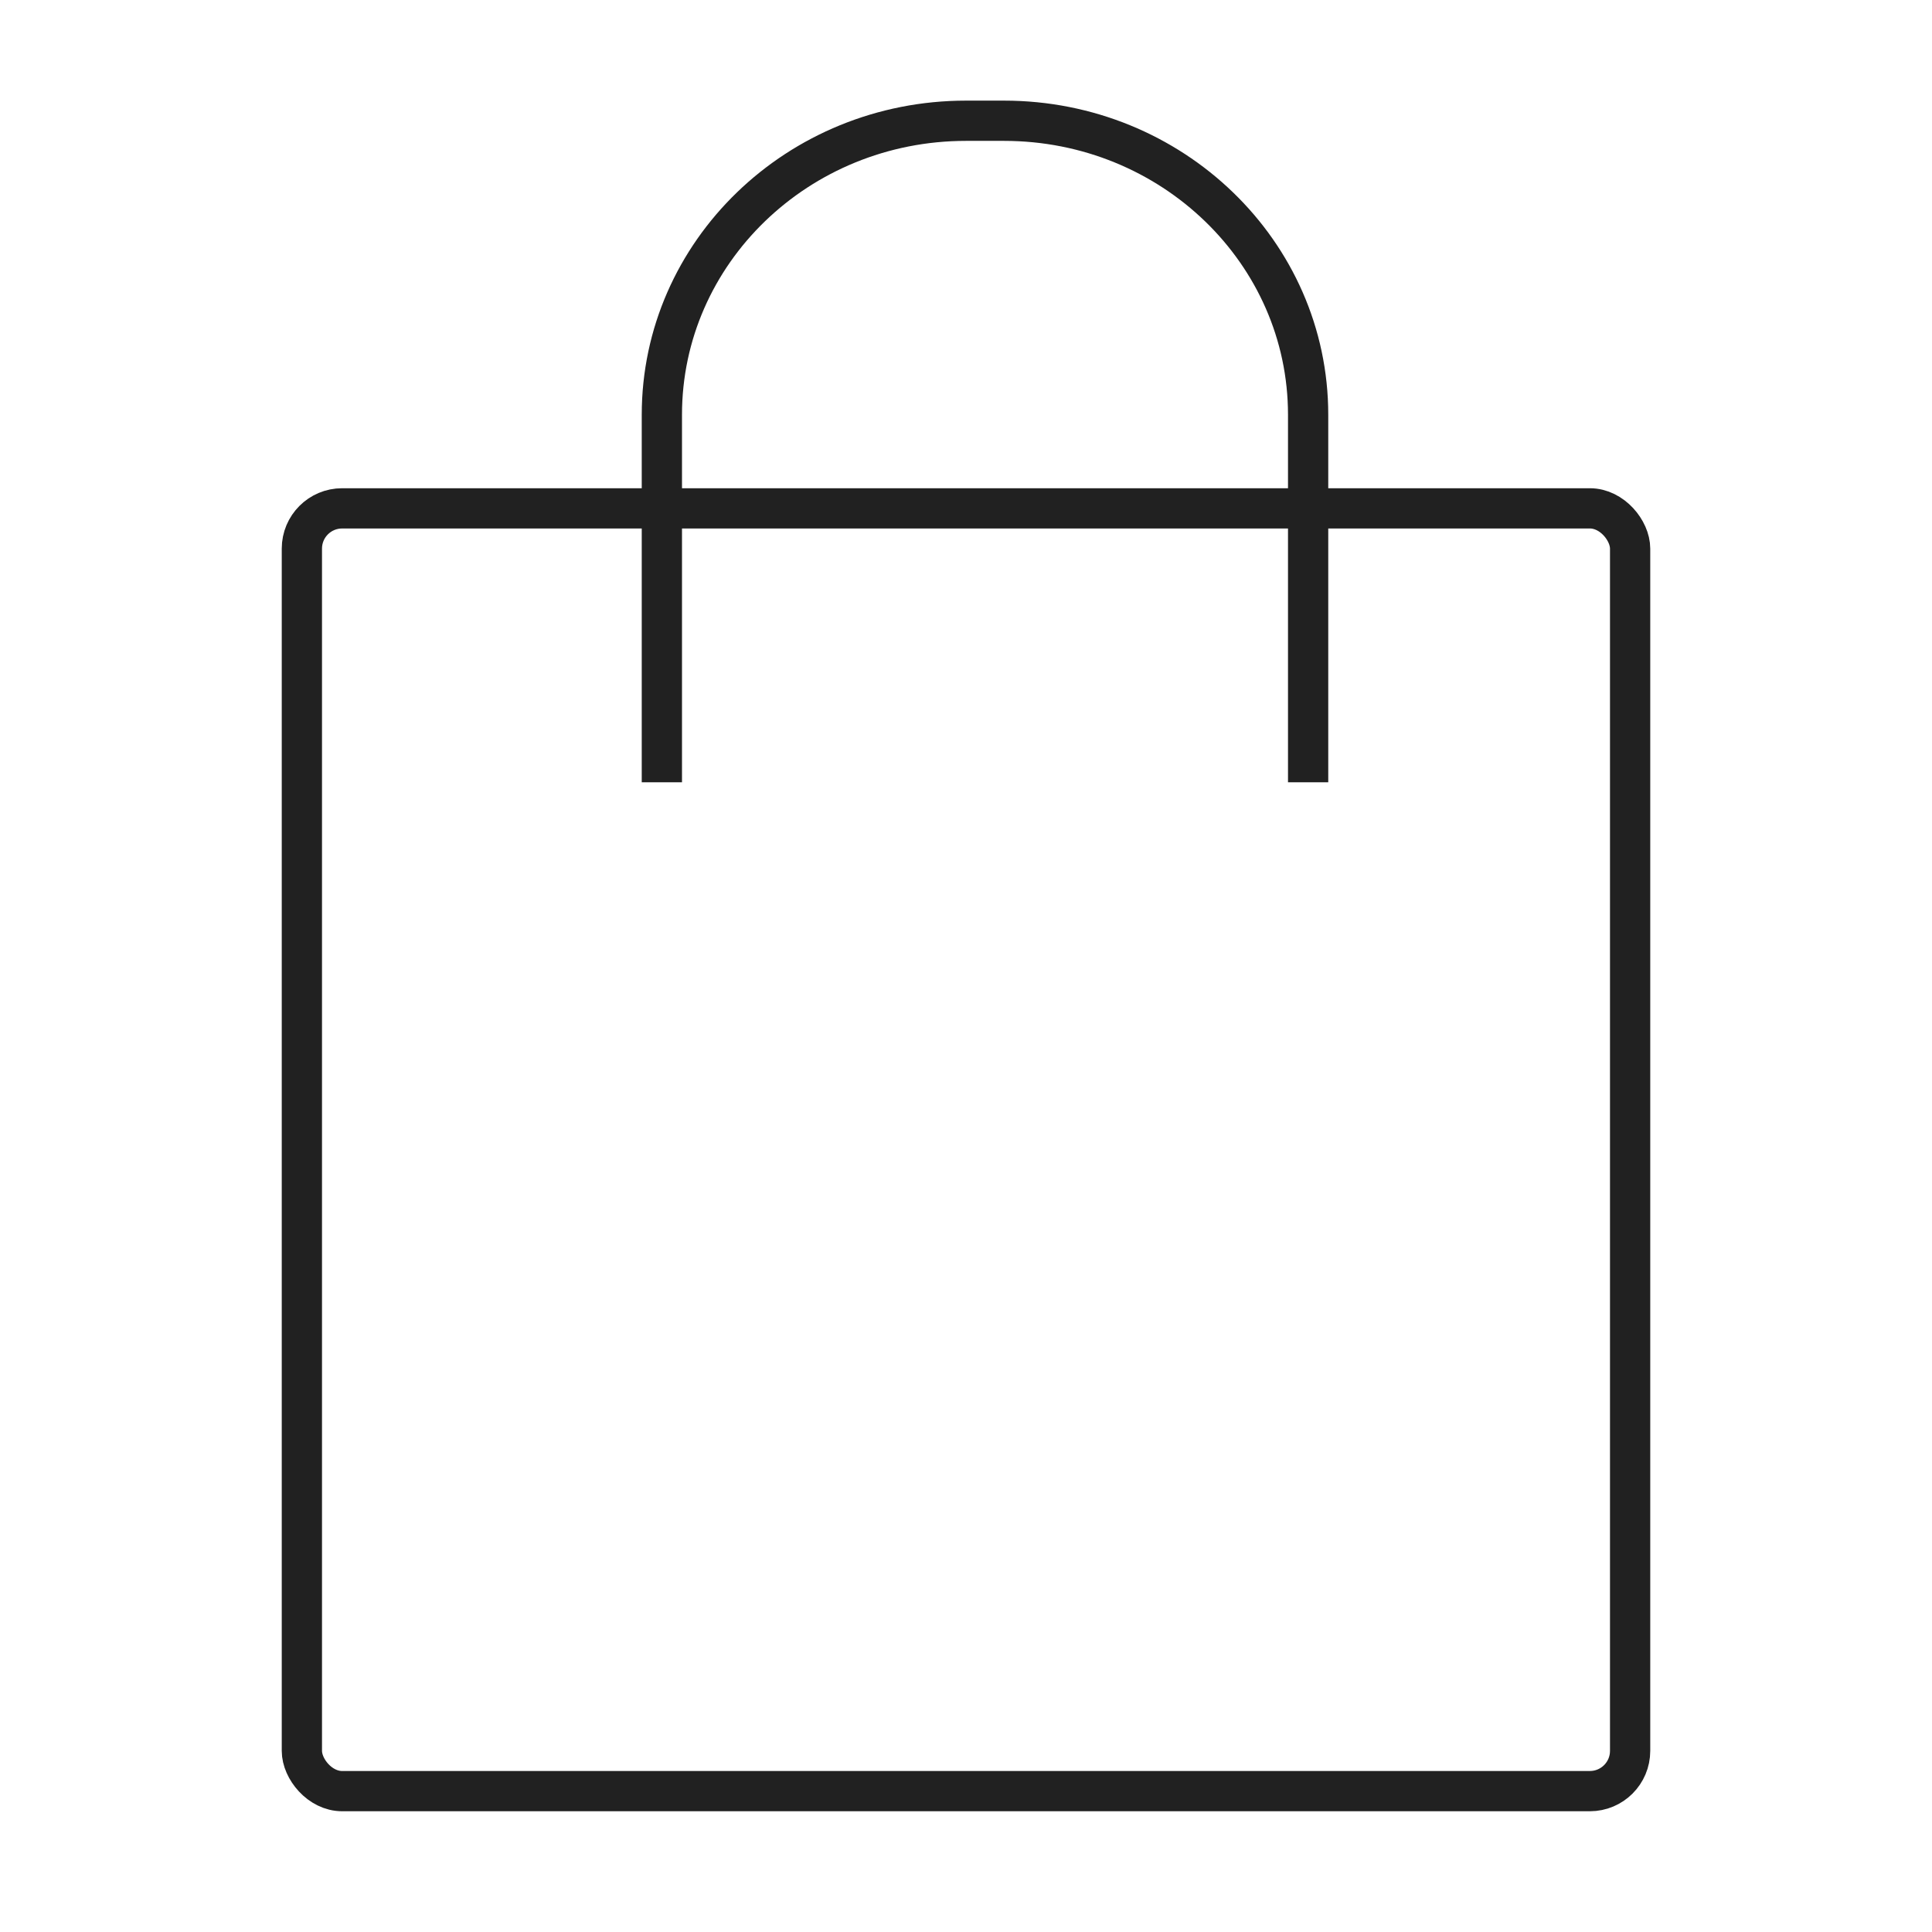 <?xml version="1.0" encoding="UTF-8"?>
<svg width="48px" height="48px" viewBox="0 0 48 48" version="1.1" xmlns="http://www.w3.org/2000/svg" xmlns:xlink="http://www.w3.org/1999/xlink">
    <!-- Generator: Sketch 51.1 (57501) - http://www.bohemiancoding.com/sketch -->
    <title>Industry / 电商 / normal</title>
    <desc>Created with Sketch.</desc>
    <defs></defs>
    <g id="Industry-/-电商-/-normal" stroke="none" stroke-width="1" fill="none" fill-rule="evenodd">
        <g id="Group-5" transform="translate(7, 3)" stroke="#212121">
            <rect id="Rectangle-65" x="0.5" y="9.63" width="33" height="31.87" rx="1"></rect>
            <path d="M9.444,16.435 L9.444,7.304 C9.444,3.27 12.827,0 17,0 L17.944,0 C22.117,0 25.5,3.27 25.5,7.304 L25.5,16.435" id="Rectangle-6"></path>
        </g>
    </g>
</svg>